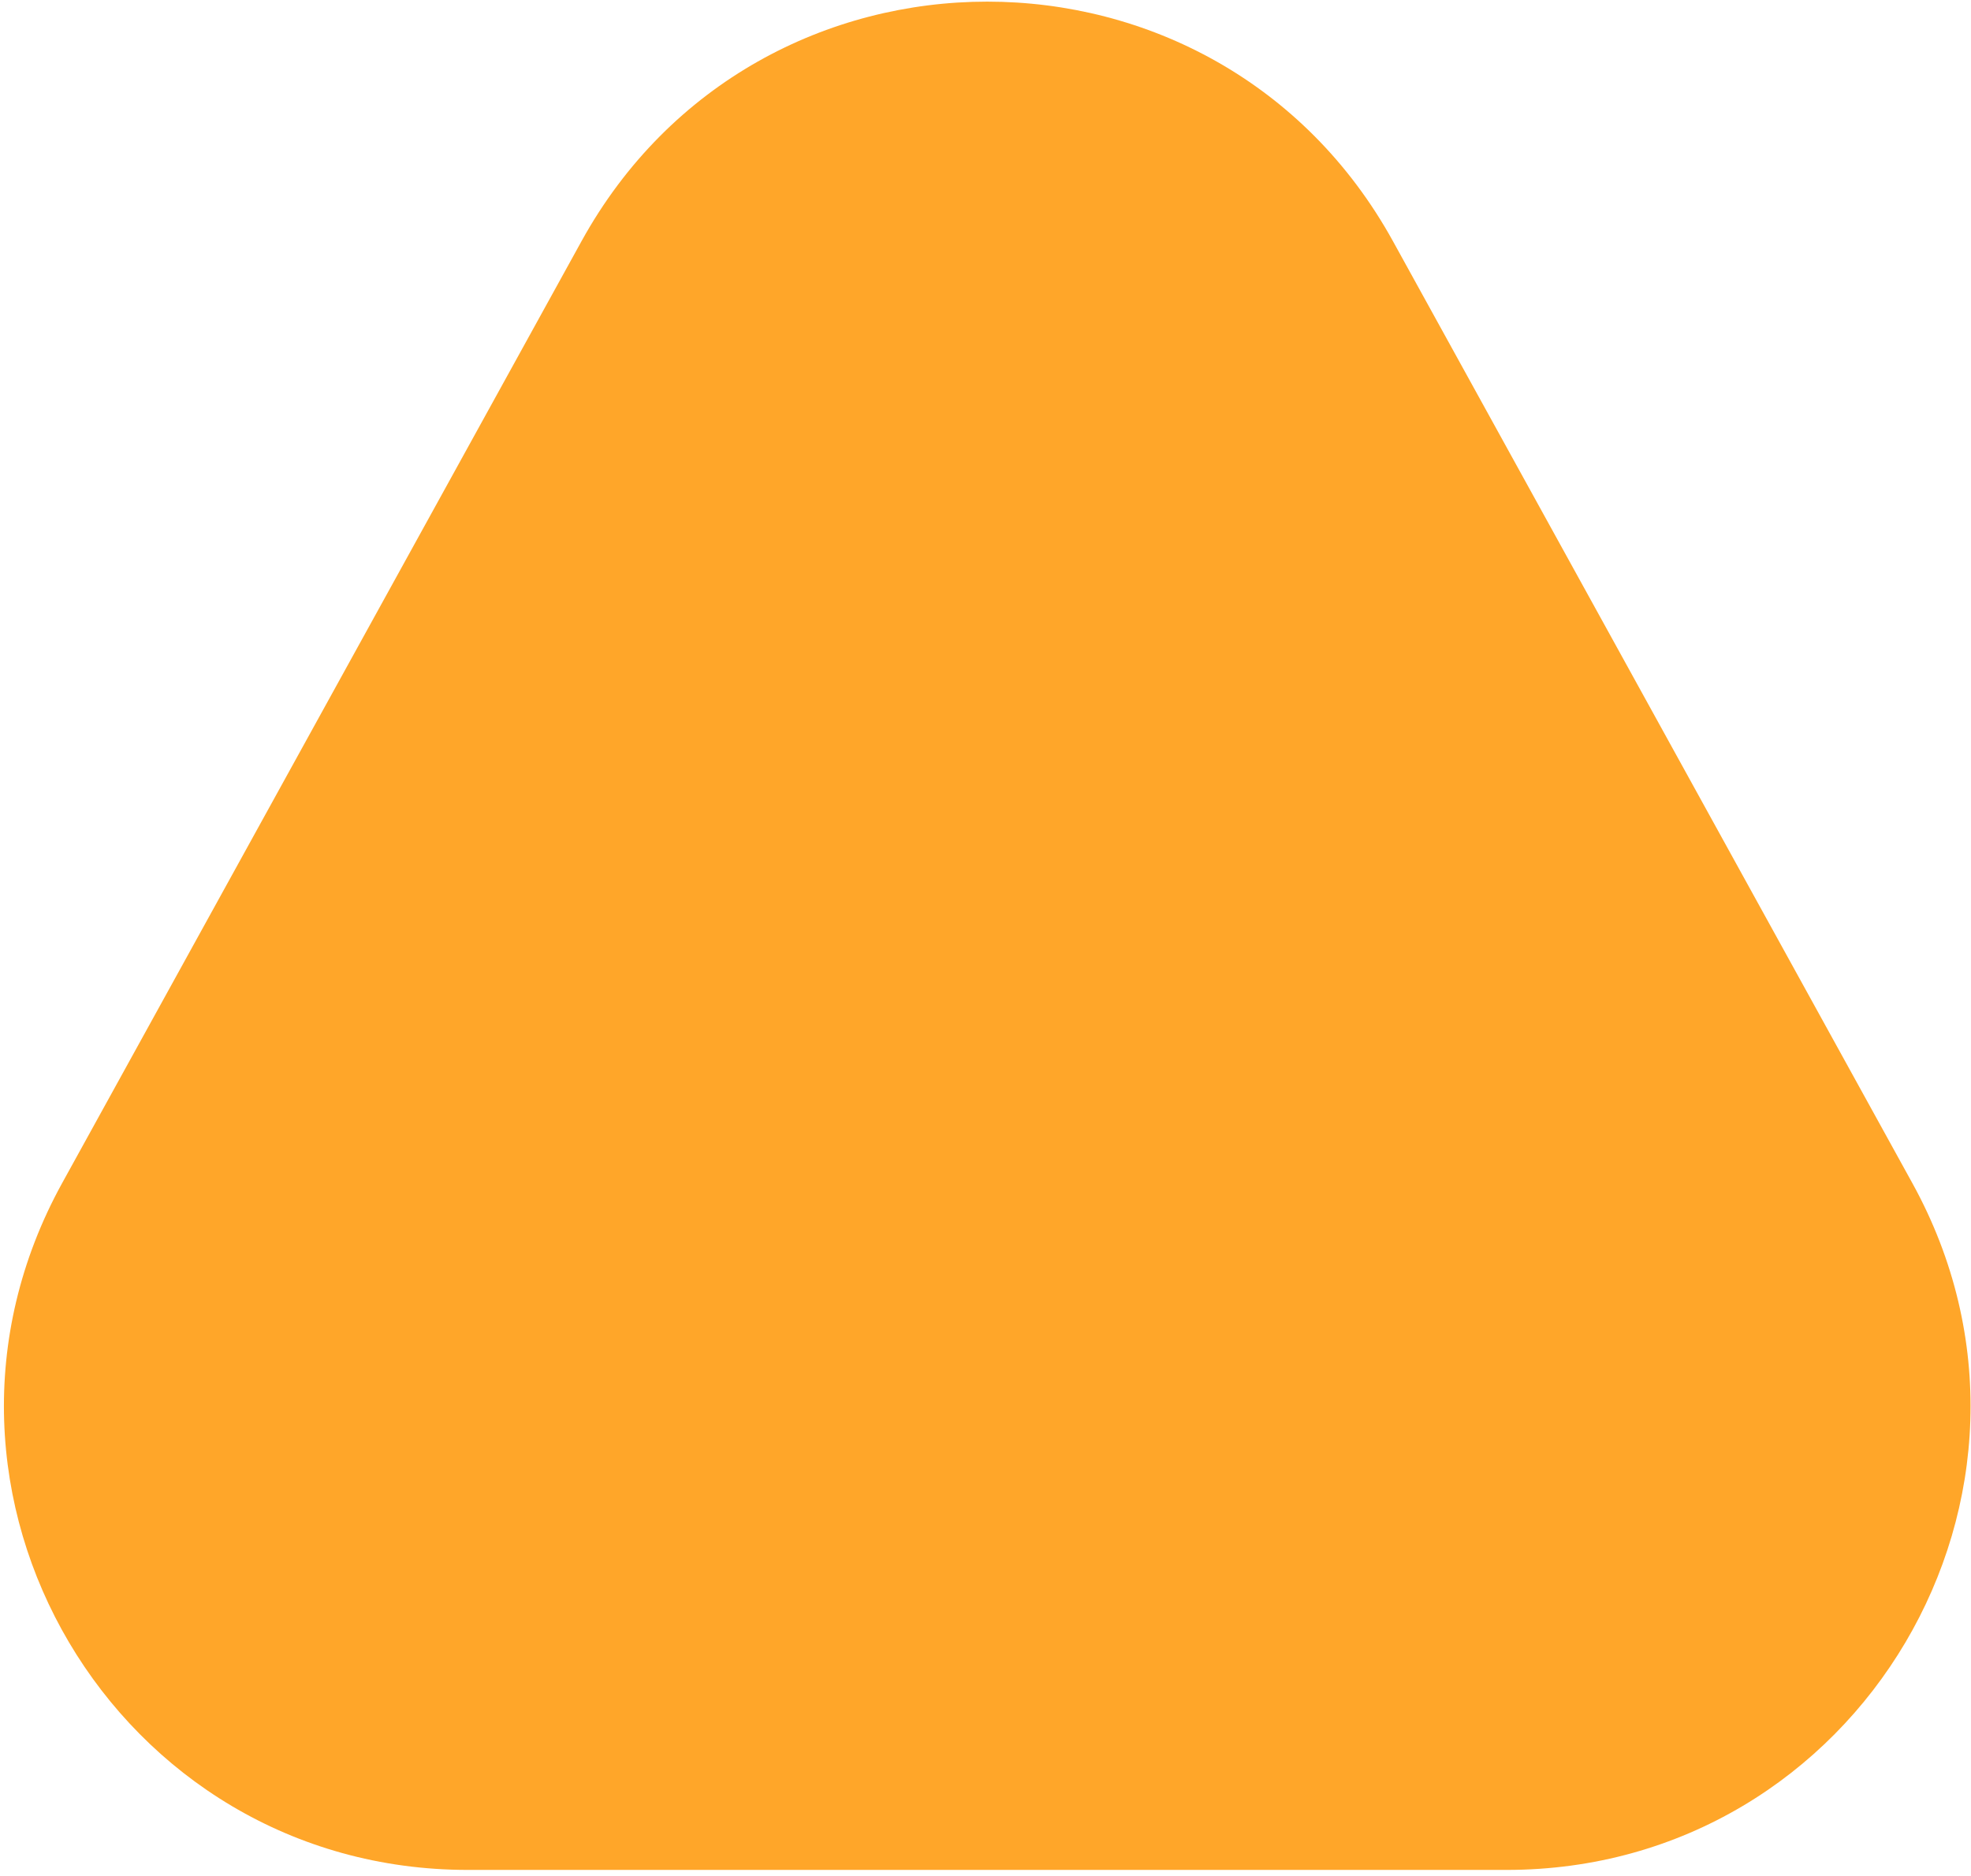 <svg width="251" height="239" viewBox="0 0 251 239" fill="none" xmlns="http://www.w3.org/2000/svg">
<path d="M74.053 30.724C96.483 -9.964 154.959 -9.964 177.39 30.724L243.528 150.693C265.205 190.015 236.76 238.177 191.859 238.177H59.583C14.682 238.177 -13.763 190.015 7.915 150.693L74.053 30.724Z" fill="#FFA629"/>
</svg>
